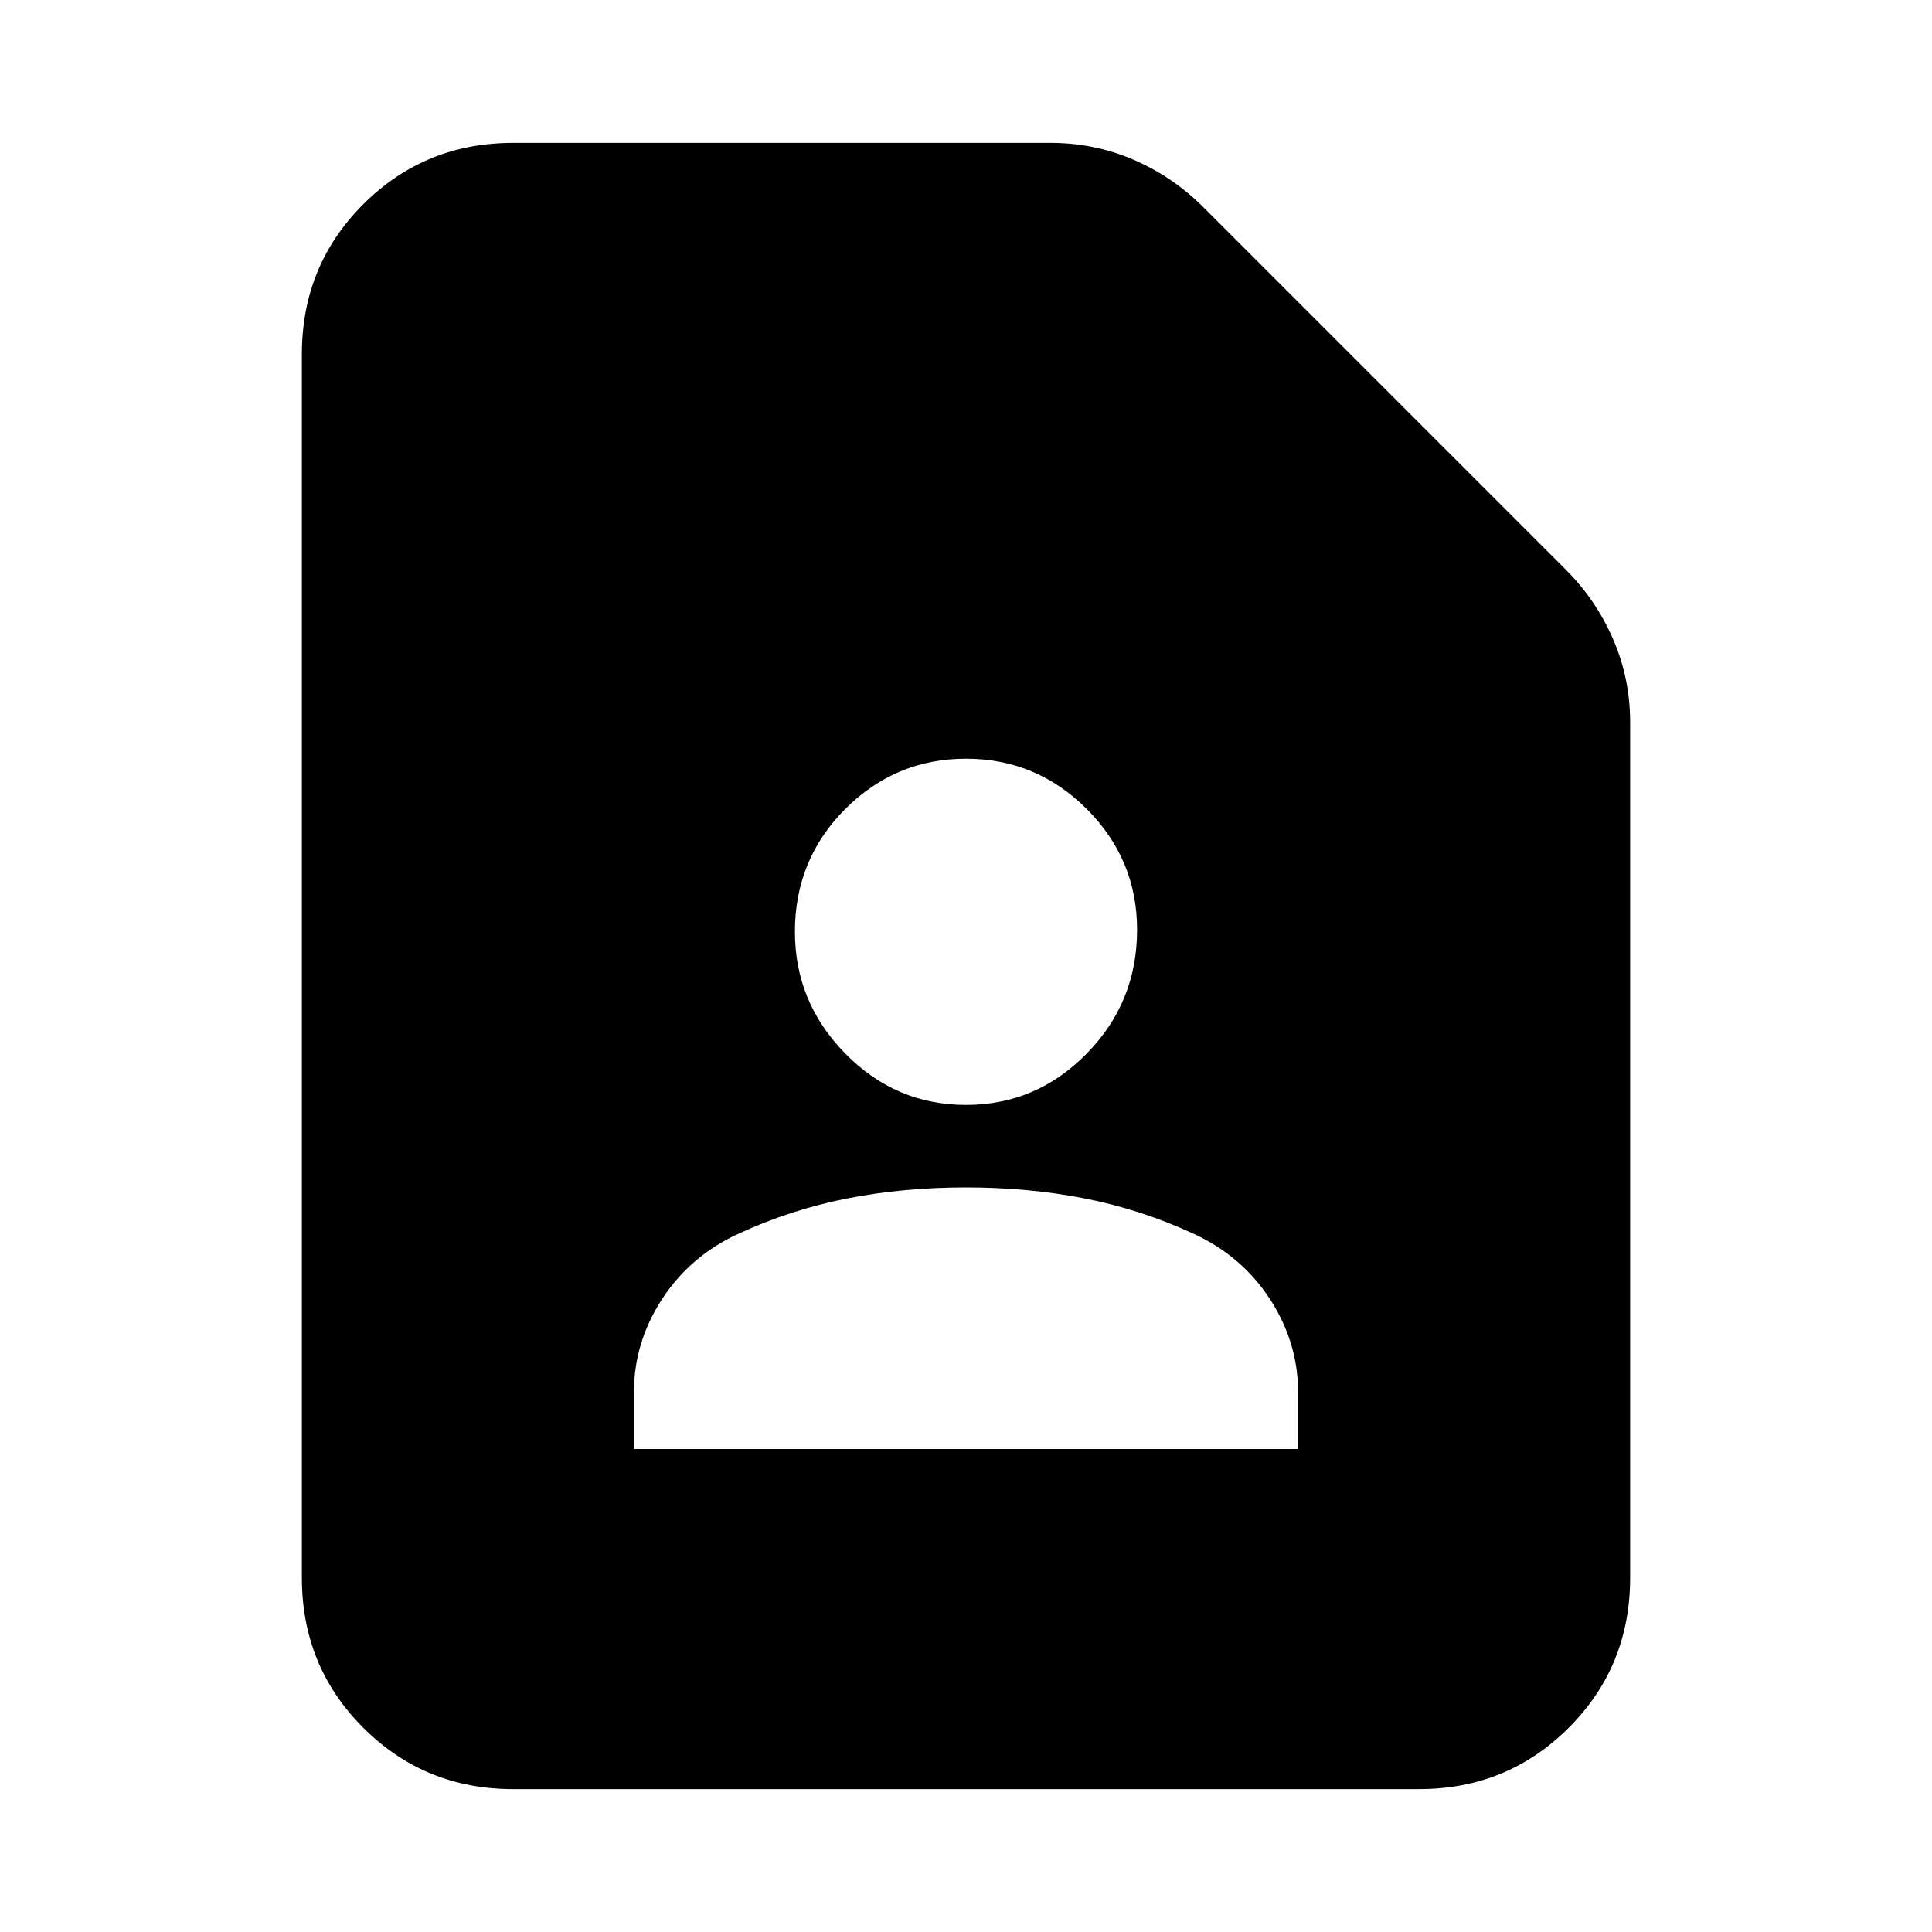 <svg xmlns="http://www.w3.org/2000/svg" height="20" width="20"><path d="M10 11.438Q10.729 11.438 11.25 10.906Q11.771 10.375 11.771 9.625Q11.771 8.896 11.25 8.375Q10.729 7.854 10 7.854Q9.271 7.854 8.75 8.375Q8.229 8.896 8.229 9.646Q8.229 10.375 8.75 10.906Q9.271 11.438 10 11.438ZM6.562 15H13.438V14.417Q13.438 13.896 13.146 13.448Q12.854 13 12.354 12.771Q11.812 12.521 11.229 12.406Q10.646 12.292 10 12.292Q9.354 12.292 8.771 12.406Q8.188 12.521 7.646 12.771Q7.146 13 6.854 13.448Q6.562 13.896 6.562 14.417ZM14.688 18.521H5.312Q4.396 18.521 3.76 17.885Q3.125 17.25 3.125 16.333V3.667Q3.125 2.75 3.76 2.115Q4.396 1.479 5.312 1.479H10.875Q11.333 1.479 11.74 1.656Q12.146 1.833 12.458 2.146L16.208 5.896Q16.521 6.208 16.698 6.615Q16.875 7.021 16.875 7.479V16.333Q16.875 17.25 16.24 17.885Q15.604 18.521 14.688 18.521Z"/></svg>